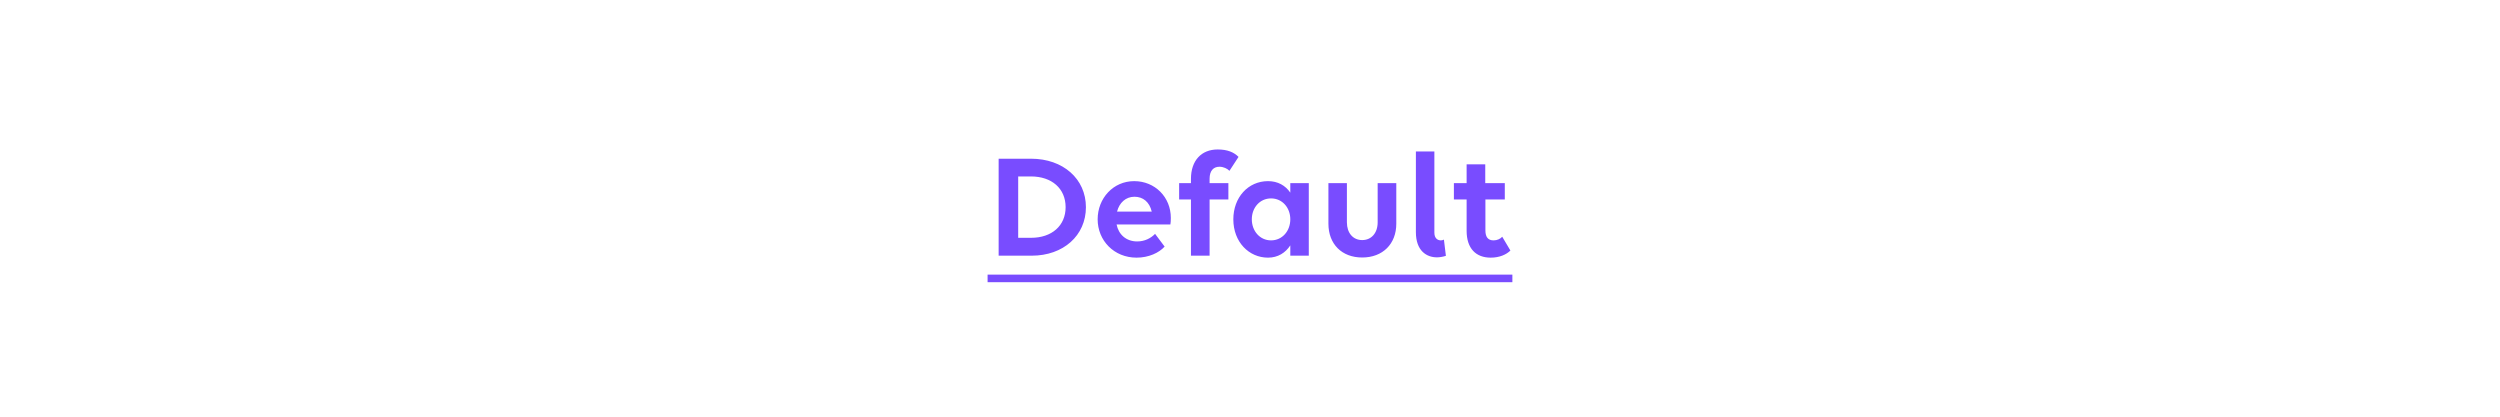 <svg width="264" height="44" viewBox="0 0 264 44" fill="none" xmlns="http://www.w3.org/2000/svg">
<path d="M105.457 27V16.76H108.881C112.257 16.76 114.673 18.888 114.673 21.88C114.673 24.872 112.289 27 108.945 27H105.457ZM108.865 18.632H107.521V25.112H108.881C111.073 25.112 112.529 23.832 112.529 21.88C112.529 19.912 111.073 18.632 108.865 18.632ZM120.024 27.208C117.64 27.208 115.912 25.4 115.912 23.16C115.912 20.936 117.56 19.128 119.768 19.128C121.96 19.128 123.64 20.808 123.64 23.016C123.64 23.272 123.624 23.576 123.592 23.704H117.912C118.12 24.76 118.92 25.496 120.088 25.496C120.872 25.496 121.528 25.16 121.976 24.696L122.984 26.04C122.392 26.696 121.304 27.208 120.024 27.208ZM119.8 20.776C118.872 20.776 118.2 21.416 117.96 22.344H121.624C121.384 21.32 120.696 20.776 119.8 20.776ZM124.517 21.064V19.336H125.765V18.888C125.765 16.952 126.869 15.784 128.581 15.784C129.621 15.784 130.293 16.072 130.789 16.568L129.829 18.04C129.605 17.8 129.189 17.608 128.773 17.608C128.133 17.608 127.733 18.04 127.733 18.872V19.336H129.717V21.064H127.733V27H125.765V21.064H124.517ZM133.904 27.208C131.888 27.208 130.24 25.56 130.24 23.16C130.24 20.856 131.792 19.128 133.904 19.128C134.944 19.128 135.744 19.592 136.256 20.344V19.336H138.208V27H136.256V25.912C135.744 26.696 134.944 27.208 133.904 27.208ZM134.224 25.384C135.408 25.384 136.256 24.392 136.256 23.16C136.256 21.928 135.408 20.952 134.224 20.952C133.04 20.952 132.192 21.928 132.192 23.16C132.192 24.392 133.04 25.384 134.224 25.384ZM142.233 19.336V23.48C142.233 24.6 142.873 25.352 143.849 25.352C144.825 25.352 145.481 24.6 145.481 23.48V19.336H147.449V23.624C147.449 25.768 146.009 27.192 143.849 27.192C141.689 27.192 140.281 25.768 140.281 23.624V19.336H142.233ZM152.478 25.304L152.686 27.016C152.398 27.112 152.03 27.176 151.742 27.176C150.638 27.176 149.518 26.472 149.518 24.52V15.992H151.47V24.568C151.47 25.16 151.806 25.384 152.158 25.384C152.254 25.384 152.382 25.352 152.478 25.304ZM153.531 21.064V19.336H154.875V17.352H156.843V19.336H158.907V21.064H156.859V24.328C156.859 25.048 157.147 25.384 157.723 25.384C158.091 25.384 158.443 25.224 158.635 25L159.499 26.456C159.083 26.872 158.363 27.208 157.419 27.208C155.867 27.208 154.875 26.248 154.875 24.376V21.064H153.531Z" fill="#794CFF"/>
<path d="M104.289 29H159.707V29.8H104.289V29Z" fill="#794CFF"/>
</svg>
